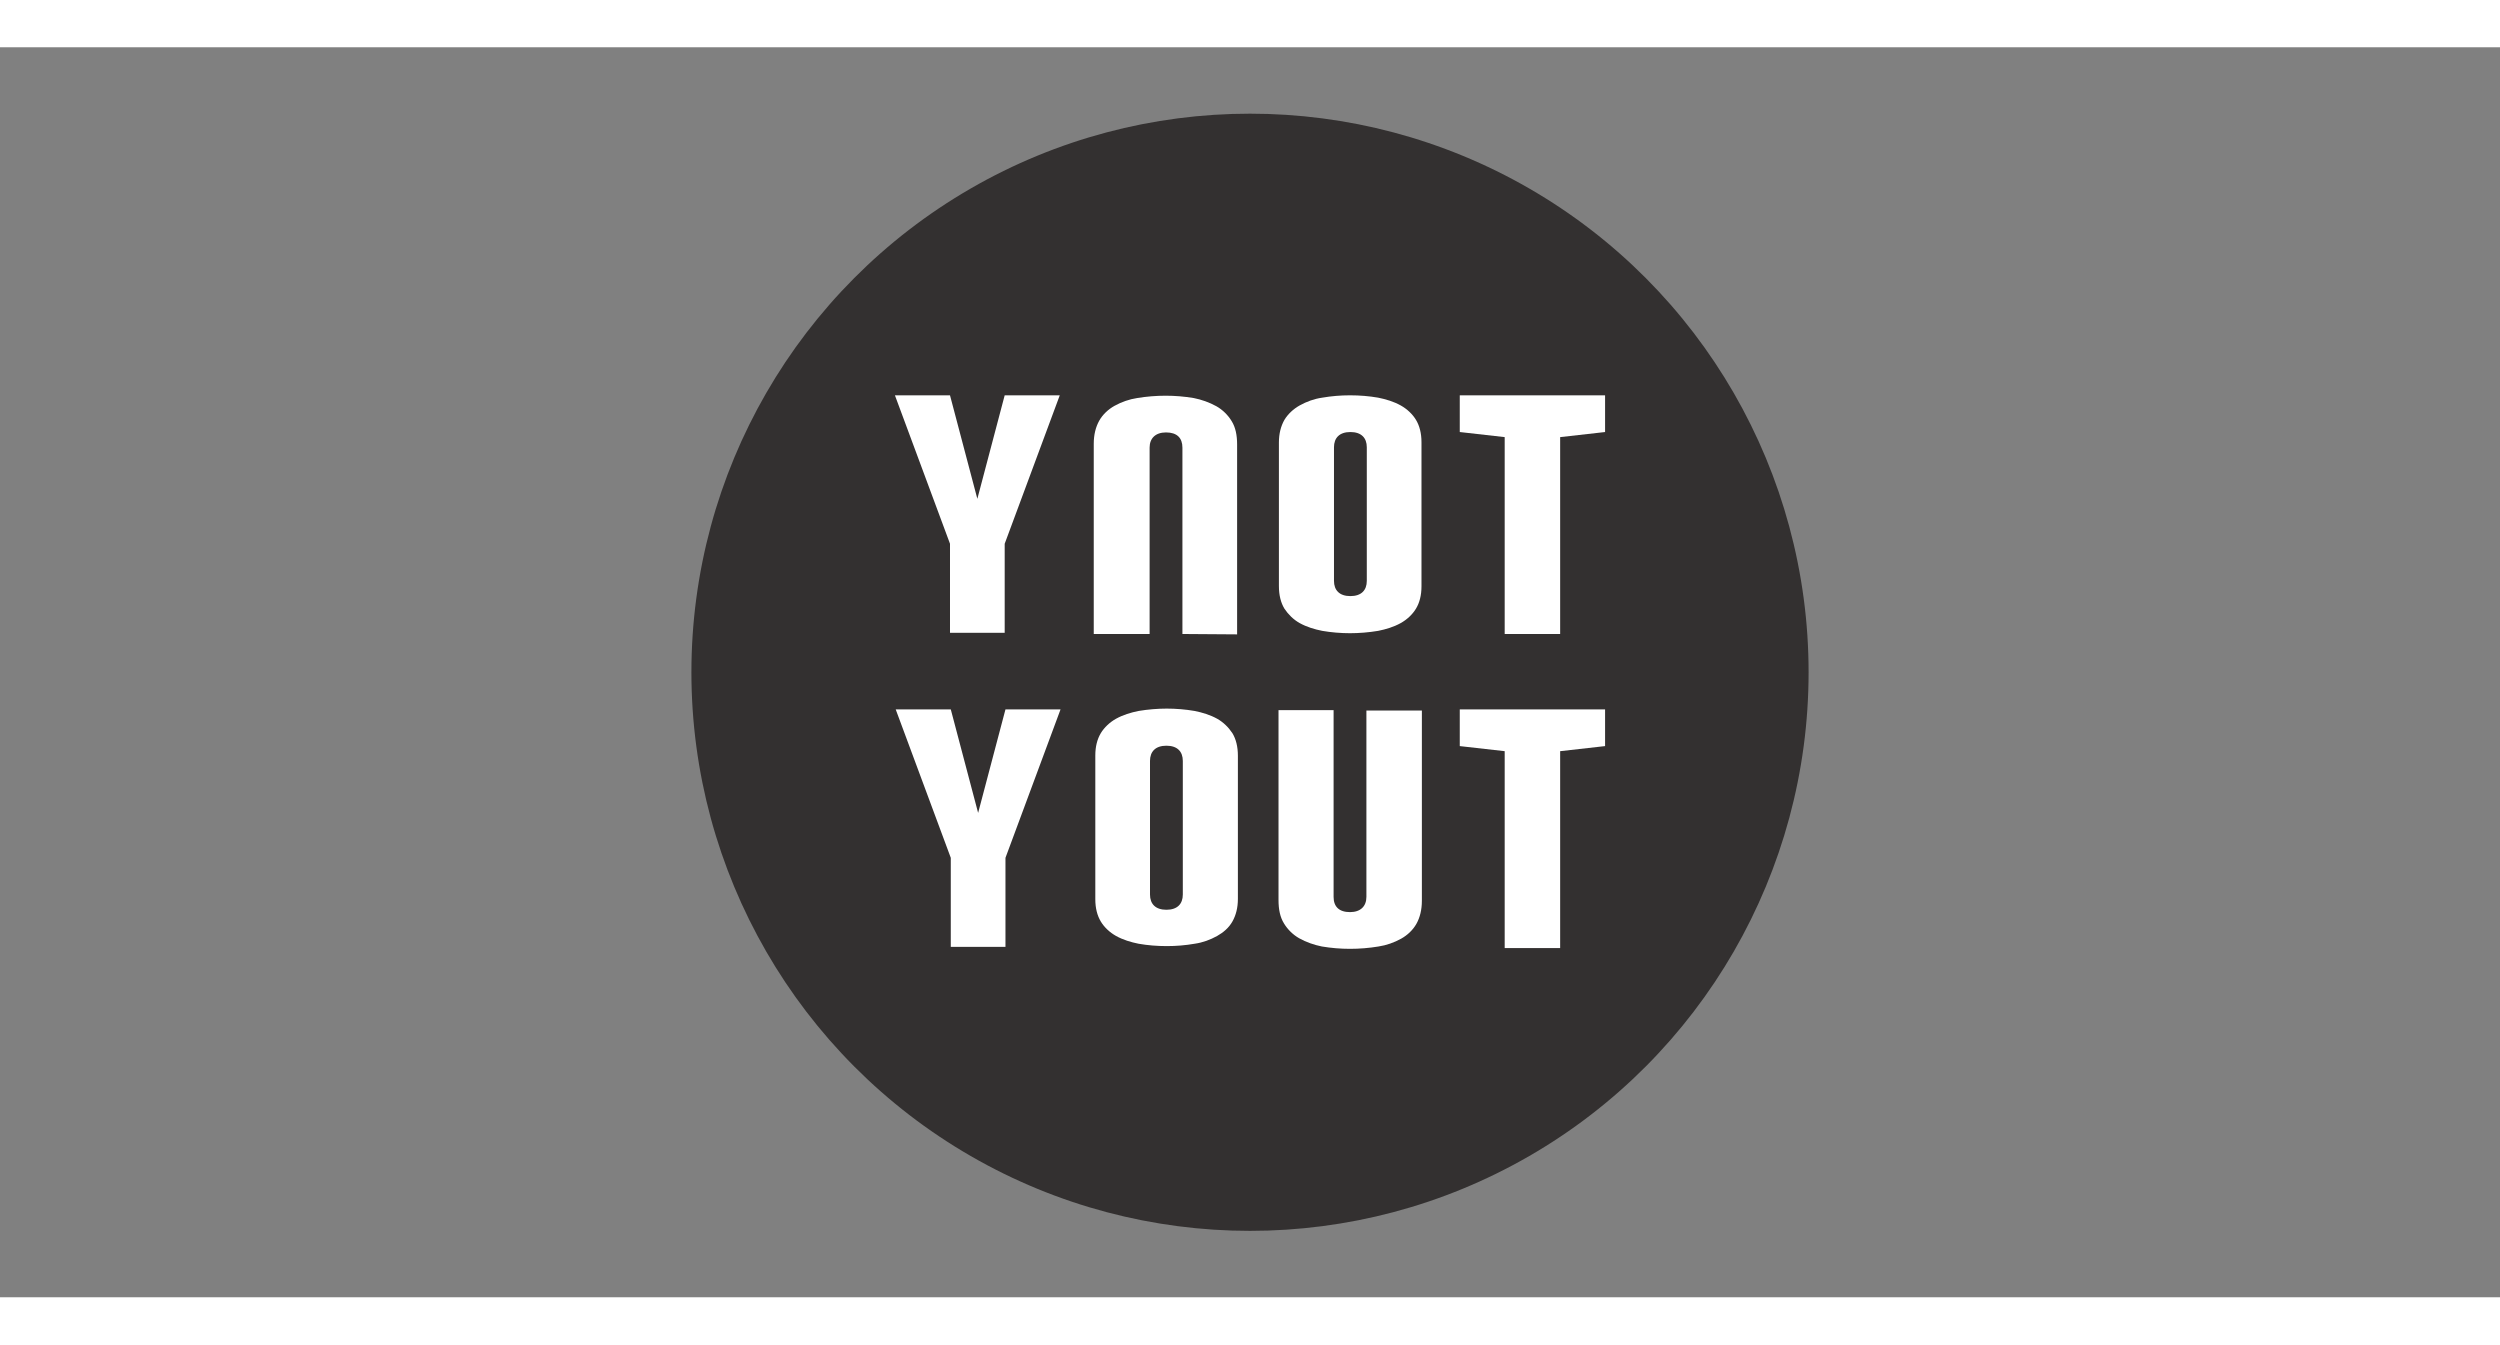 <?xml version="1.0" encoding="utf-8"?>
<svg version="1.1" id="logo-ynotyout" title="logo-ynotyout" xmlns="http://www.w3.org/2000/svg" xmlns:xlink="http://www.w3.org/1999/xlink" x="0px" y="0px"
	 viewBox="0 0 640 320" style="enable-background:new 0 0 640 320;" width="238px" height="128px" xml:space="preserve">
<rect x="0" y="0" width="640" height="320" fill="#808080" stroke="none"/>
<style type="text/css">
	.st0{fill:#333030;}
	.st1{fill:#fff;}
</style>
<circle class="st0" cx="320" cy="160" r="143"/>
<g>
	<g>
		<path class="st1" d="M302.7,150.2v-47.7c0-2.5-1.4-3.9-4.2-3.9c-2.7,0-4.2,1.5-4.2,3.9v47.7h-14.3v-48.7c0-2.3,0.5-4.3,1.4-5.9
			c0.9-1.6,2.3-2.9,3.9-3.8c1.8-1,3.8-1.7,5.8-2c2.4-0.4,4.9-0.6,7.3-0.6c2.4,0,4.8,0.2,7.2,0.6c2,0.4,4,1.1,5.8,2.1
			c1.6,0.9,3,2.3,3.9,3.8c1,1.6,1.4,3.6,1.4,6v48.6L302.7,150.2L302.7,150.2L302.7,150.2z"/>
		<path class="st1" d="M243.4,230.3v-22.8l-14.1-38h14.1l7,26.5l7-26.5h14.1l-14.1,38v22.8H243.4z"/>
		<path class="st1" d="M385.2,150.2V99.8l-11.5-1.3v-9.4h37.2v9.4l-11.5,1.3v50.4H385.2z"/>
	</g>
	<path class="st1" d="M363.9,138c0,2.3-0.5,4.2-1.4,5.7c-0.9,1.5-2.3,2.8-3.9,3.7c-1.8,1-3.8,1.6-5.8,2c-2.4,0.4-4.9,0.6-7.2,0.6
		s-4.8-0.2-7.1-0.6c-2-0.4-4-1-5.8-2c-1.6-0.9-2.9-2.2-3.9-3.7c-0.9-1.5-1.4-3.4-1.4-5.8v-36.7c0-2.3,0.5-4.2,1.4-5.8
		c0.9-1.5,2.3-2.8,3.9-3.7c1.8-1,3.7-1.7,5.8-2c2.3-0.4,4.7-0.6,7.1-0.6c2.5,0,4.9,0.2,7.2,0.6c2,0.4,4,1,5.8,2
		c1.6,0.9,3,2.2,3.9,3.7c0.9,1.5,1.4,3.4,1.4,5.7L363.9,138L363.9,138z M341.5,136.6c0,2.4,1.4,3.9,4.2,3.9s4.2-1.5,4.2-3.9v-34.2
		c0-2.4-1.4-3.9-4.2-3.9s-4.2,1.5-4.2,3.9V136.6z"/>
	<path class="st1" d="M243.2,149.9v-22.8l-14.1-38h14.1l7,26.5l7-26.5h14.1l-14.1,38v22.8H243.2z"/>
	<path class="st1" d="M385.2,230.6v-50.4l-11.5-1.3v-9.4h37.2v9.4l-11.5,1.3v50.4H385.2z"/>
	<path class="st1" d="M364,218.5c0,2.3-0.5,4.3-1.4,5.9s-2.3,2.9-3.9,3.8c-1.8,1-3.8,1.7-5.8,2c-2.4,0.4-4.9,0.6-7.3,0.6
		c-2.4,0-4.8-0.2-7.2-0.6c-2-0.4-4-1.1-5.8-2.1c-1.6-0.9-3-2.3-3.9-3.8c-1-1.6-1.4-3.6-1.4-6v-48.6h14.1v0.1v47.7
		c0,2.5,1.4,3.9,4.2,3.9c2.7,0,4.2-1.5,4.2-3.9v-47.7H364"/>
	<path class="st1" d="M280.4,181.3c0-2.3,0.5-4.2,1.4-5.7c0.9-1.5,2.3-2.8,3.9-3.7c1.8-1,3.8-1.6,5.8-2c2.4-0.4,4.9-0.6,7.2-0.6
		s4.8,0.2,7.1,0.6c2,0.4,4,1,5.8,2c1.6,0.9,2.9,2.2,3.9,3.7c0.9,1.5,1.4,3.4,1.4,5.8V218c0,2.3-0.5,4.2-1.4,5.8s-2.3,2.8-3.9,3.7
		c-1.8,1-3.7,1.7-5.8,2c-2.3,0.4-4.7,0.6-7.1,0.6c-2.5,0-4.9-0.2-7.2-0.6c-2-0.4-4-1-5.8-2c-1.6-0.9-3-2.2-3.9-3.7s-1.4-3.4-1.4-5.7
		L280.4,181.3L280.4,181.3z M302.8,182.7c0-2.4-1.4-3.9-4.2-3.9s-4.2,1.5-4.2,3.9v34.2c0,2.4,1.4,3.9,4.2,3.9s4.2-1.5,4.2-3.9V182.7
		z"/>
</g>
</svg>
